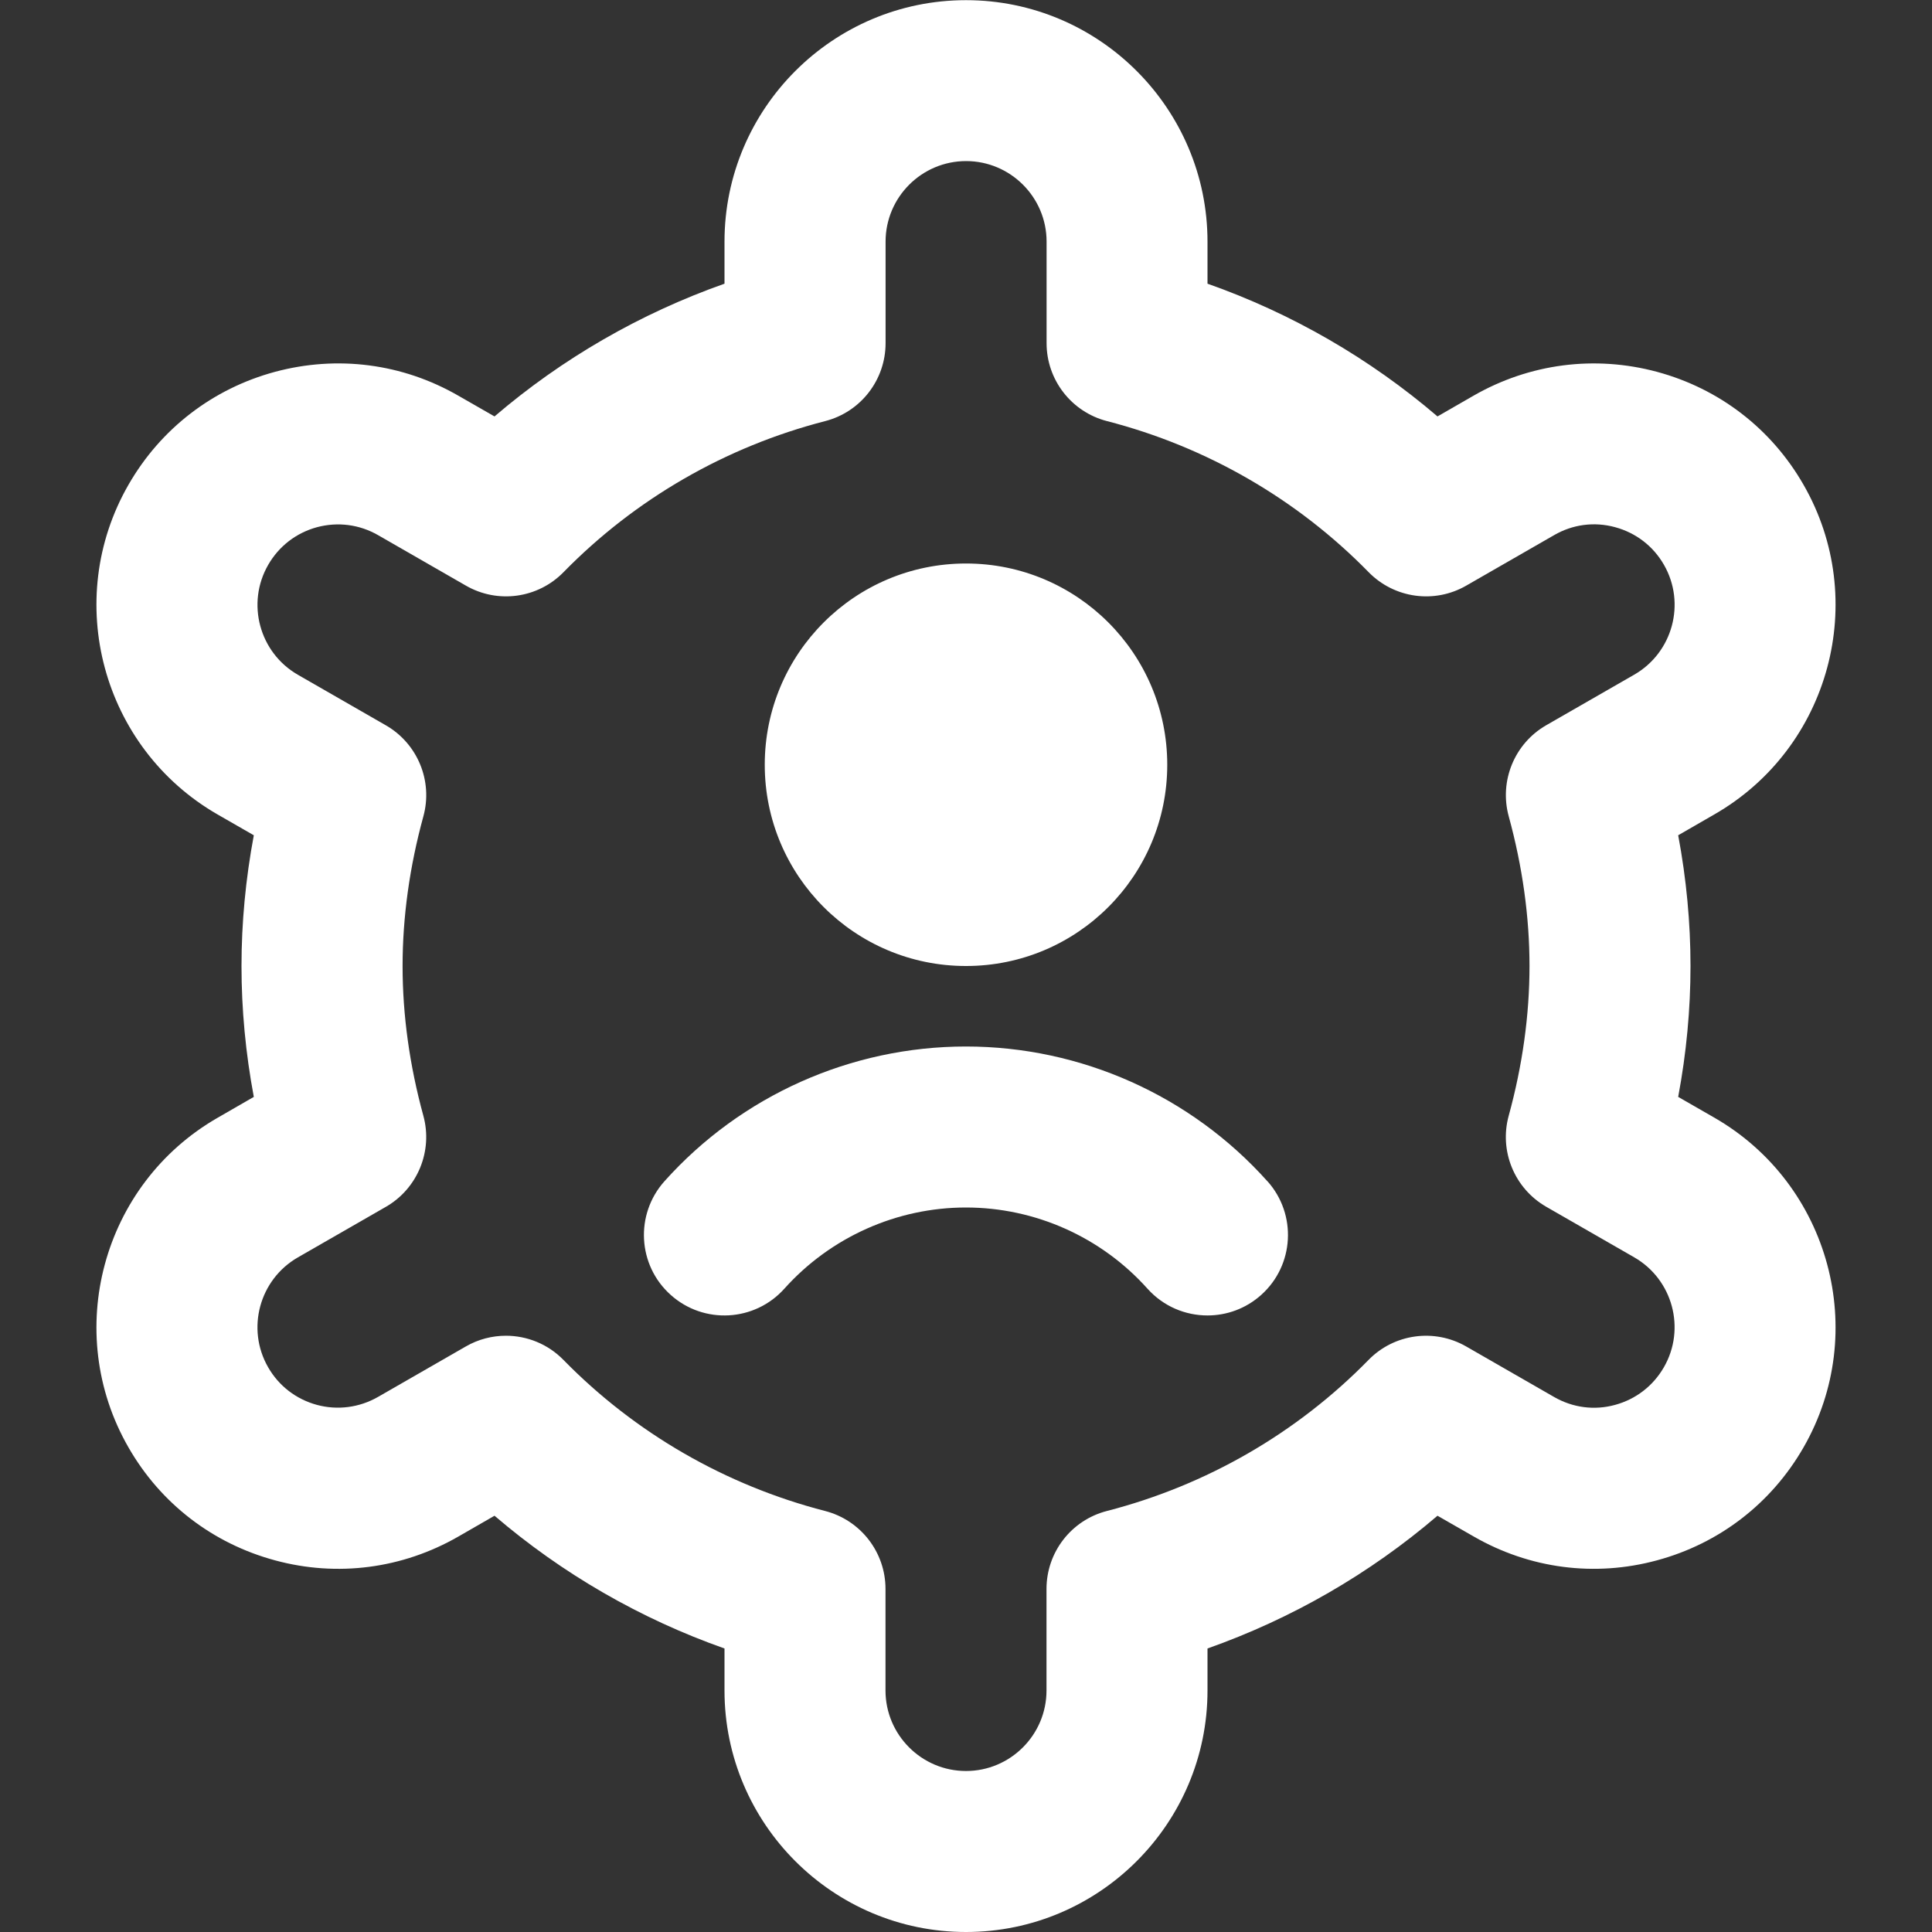 <?xml version="1.0" encoding="UTF-8" standalone="no"?>
<svg
   id="Layer_1"
   data-name="Layer 1"
   viewBox="0 0 24 24"
   version="1.1"
   sodipodi:docname="user-skill-gear.svg"
   inkscape:version="1.4 (86a8ad7, 2024-10-11)"
   xmlns:inkscape="http://www.inkscape.org/namespaces/inkscape"
   xmlns:sodipodi="http://sodipodi.sourceforge.net/DTD/sodipodi-0.dtd"
   xmlns="http://www.w3.org/2000/svg"
   xmlns:svg="http://www.w3.org/2000/svg">
  <rect x="0" y="0" width="24" height="24" fill="#333333" stroke="none"/>
  <defs
     id="defs1" />
  <sodipodi:namedview
     id="namedview1"
     pagecolor="#ffffff"
     bordercolor="#000000"
     borderopacity="0.25"
     inkscape:showpageshadow="2"
     inkscape:pageopacity="0.0"
     inkscape:pagecheckerboard="0"
     inkscape:deskcolor="#d1d1d1"
     inkscape:zoom="7.0416667"
     inkscape:cx="12"
     inkscape:cy="12"
     inkscape:window-width="1366"
     inkscape:window-height="697"
     inkscape:window-x="-8"
     inkscape:window-y="-8"
     inkscape:window-maximized="1"
     inkscape:current-layer="Layer_1" />
  <path
     d="m21.298,13.885l-.451-.259c.102-.544.153-1.088.153-1.625s-.051-1.082-.153-1.625l.451-.26c1.434-.825,1.93-2.663,1.105-4.096-.399-.695-1.045-1.192-1.819-1.401-.773-.208-1.582-.103-2.277.295l-.45.259c-.841-.72-1.81-1.28-2.857-1.649v-.522c0-1.654-1.346-3-3-3s-3,1.346-3,3v.522c-1.047.37-2.016.929-2.857,1.649l-.45-.258c-.694-.4-1.503-.504-2.277-.296-.774.209-1.42.707-1.819,1.401-.825,1.434-.329,3.271,1.105,4.097l.451.259c-.102.544-.153,1.088-.153,1.625s.051,1.082.153,1.625l-.451.26c-1.434.825-1.93,2.663-1.105,4.096.399.695,1.045,1.192,1.819,1.401.773.21,1.583.104,2.277-.295l.45-.259c.841.72,1.81,1.28,2.857,1.649v.522c0,1.654,1.346,3,3,3s3-1.346,3-3v-.522c1.047-.37,2.016-.929,2.857-1.649l.45.258c.695.4,1.504.506,2.277.296.774-.209,1.42-.707,1.819-1.401.825-1.434.329-3.271-1.105-4.097Zm-2.556-3.744c.171.624.258,1.25.258,1.859s-.087,1.235-.258,1.859c-.121.439.071.905.466,1.132l1.093.628c.478.275.644.888.368,1.366-.133.231-.348.397-.606.467-.257.071-.527.035-.759-.099l-1.091-.627c-.396-.227-.895-.158-1.213.168-.889.908-2.012,1.557-3.25,1.876-.442.114-.75.512-.75.968v1.262c0,.551-.449,1-1,1s-1-.449-1-1v-1.262c0-.456-.309-.854-.75-.968-1.237-.319-2.361-.968-3.25-1.876-.193-.198-.453-.301-.715-.301-.17,0-.342.043-.498.133l-1.091.627c-.232.133-.503.168-.759.099-.258-.07-.473-.235-.606-.467-.275-.478-.109-1.09.369-1.365l1.093-.628c.395-.227.586-.693.466-1.132-.171-.624-.258-1.25-.258-1.859s.087-1.235.258-1.859c.121-.439-.071-.905-.466-1.132l-1.093-.628c-.478-.275-.644-.888-.368-1.366.133-.231.348-.397.606-.467.258-.069.528-.034.759.099l1.091.627c.396.228.895.158,1.213-.168.889-.908,2.012-1.557,3.25-1.876.442-.114.75-.512.75-.968v-1.262c0-.551.449-1,1-1s1,.449,1,1v1.262c0,.456.309.854.75.968,1.237.319,2.361.968,3.25,1.876.319.326.817.396,1.213.168l1.091-.627c.231-.134.5-.17.759-.099.258.07.473.235.606.467.275.478.109,1.09-.369,1.365l-1.093.628c-.395.227-.586.693-.466,1.132Zm-2.997,4.533c.368.412.333,1.044-.078,1.412-.191.171-.429.255-.667.255-.275,0-.548-.112-.746-.333-.574-.641-1.396-1.008-2.255-1.008s-1.681.368-2.255,1.008c-.368.411-1,.447-1.412.078-.412-.368-.446-1-.078-1.412.952-1.064,2.317-1.674,3.745-1.674s2.793.61,3.745,1.674Zm-6.245-5.174c0-1.381,1.119-2.5,2.5-2.5s2.5,1.119,2.5,2.5-1.119,2.5-2.5,2.5-2.5-1.119-2.5-2.5Z"
     id="path1"
     style="fill:#ffffff;fill-opacity:1" />
</svg>
